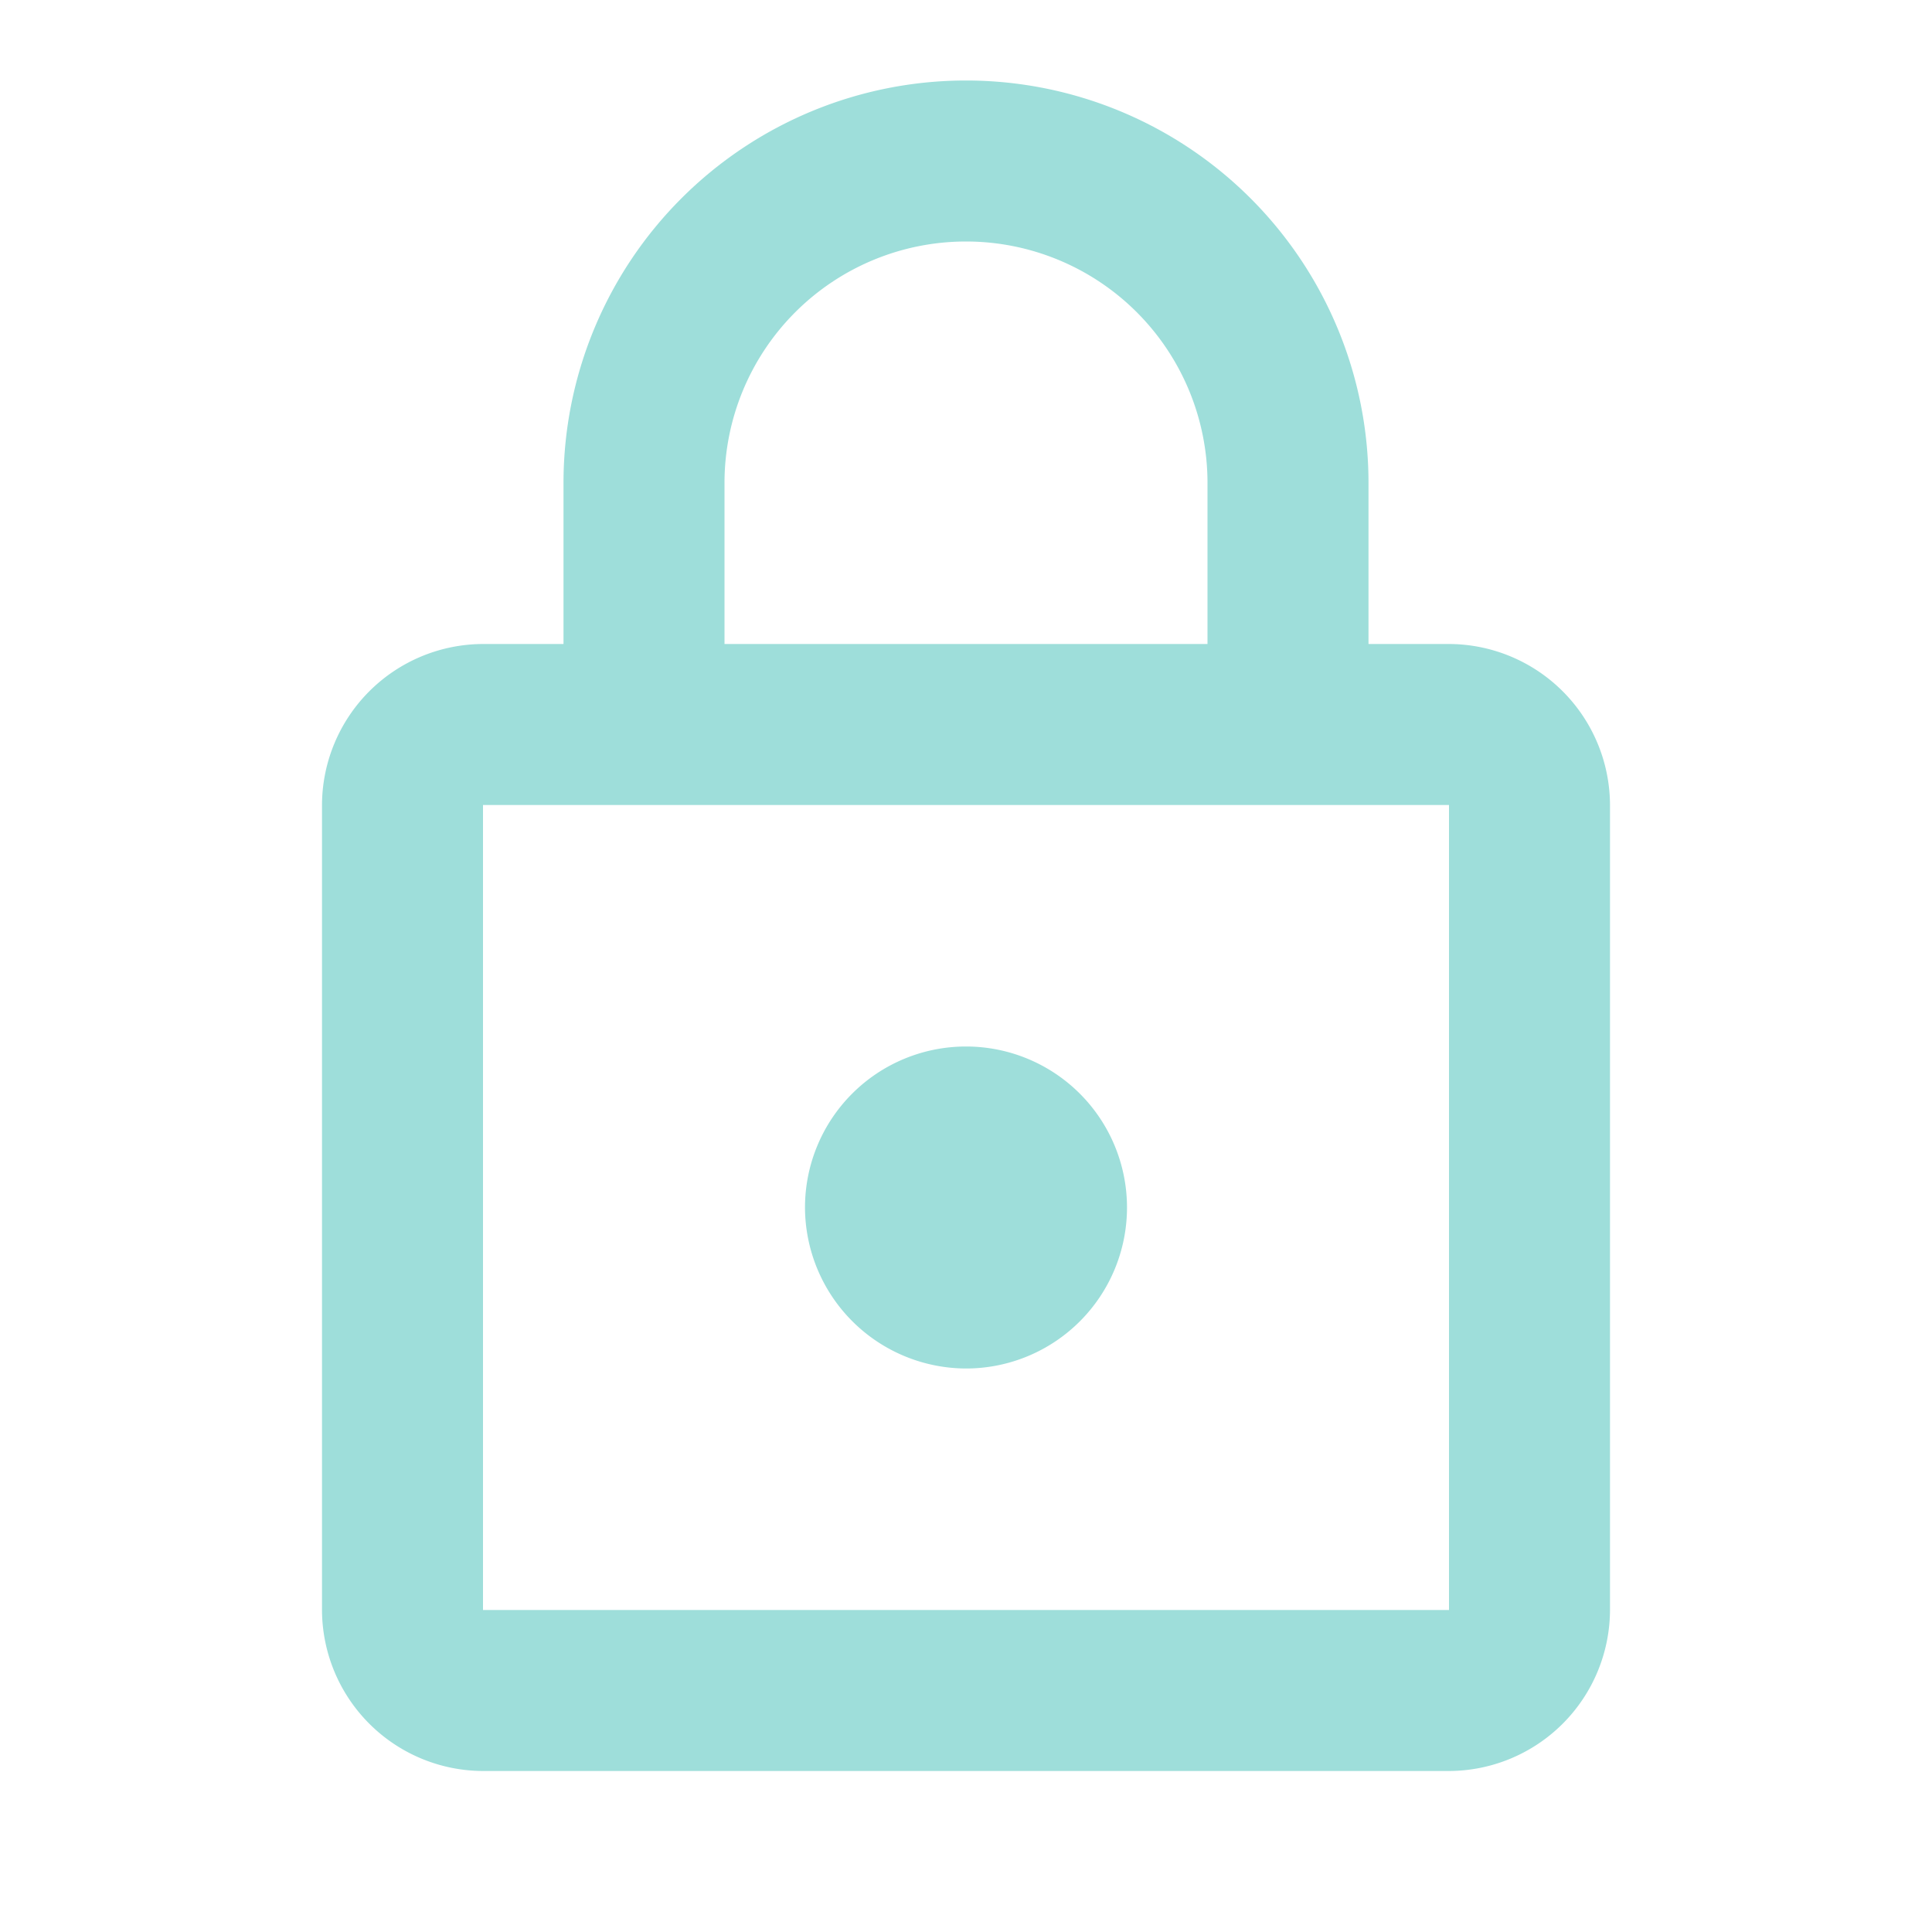 <svg xmlns="http://www.w3.org/2000/svg" width="24" height="24" viewBox="0 0 24 24">
<defs>
<style>.a,.b{fill:none;}.b{opacity:0.87;}</style>
</defs>
<path class="a" d="M0,0H24V24H0Z"/>
<path class="b" d="M0,0H24V24H0Z"/>
<path fill="rgb(158, 222, 218)" d="M18,8H17V6A5,5,0,0,0,7,6V8H6a2.006,2.006,0,0,0-2,2V20a2.006,2.006,0,0,0,2,2H18a2.006,2.006,0,0,0,2-2V10A2.006,2.006,0,0,0,18,8ZM9,6a3,3,0,0,1,6,0V8H9Zm9,14H6V10H18Zm-6-3a2,2,0,1,0-2-2A2.006,2.006,0,0,0,12,17Z"/>
</svg>